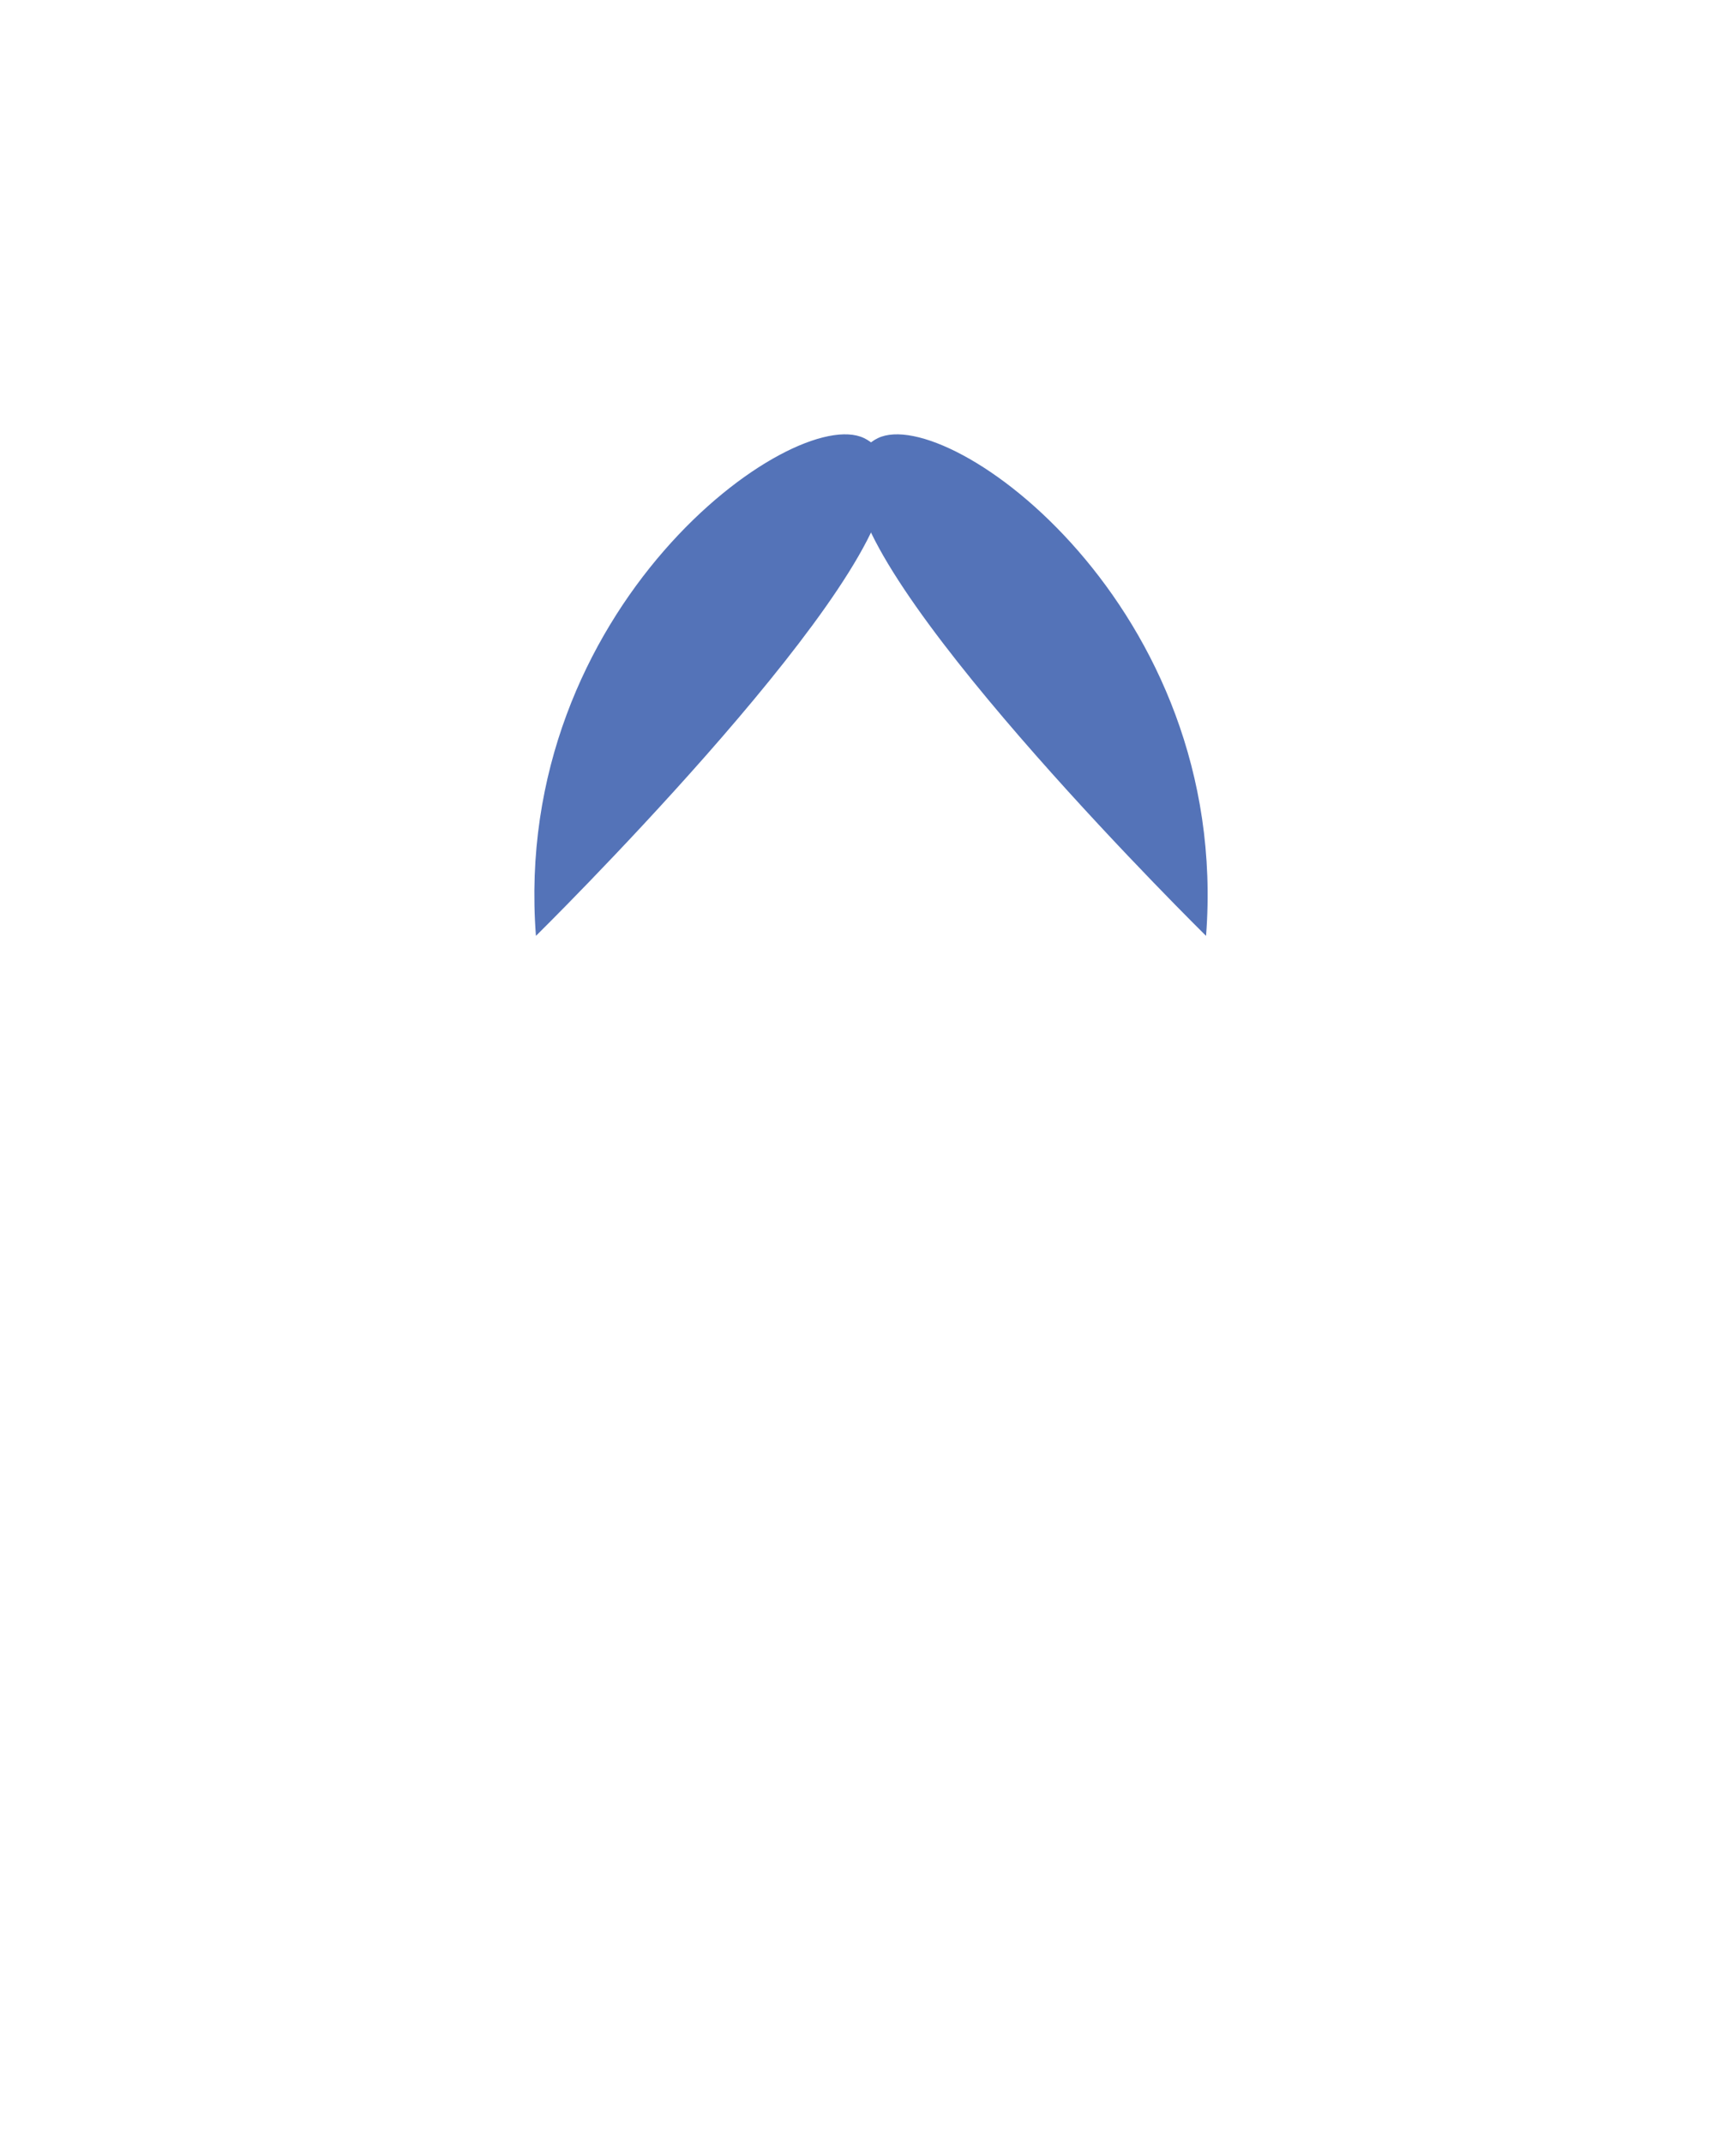 <svg id="fa61115e-d198-4165-b5c5-b53063f42072" data-name="Layer 1" xmlns="http://www.w3.org/2000/svg" viewBox="0 0 289.998 357.931"><title>bangs</title><path d="M201.471,156.332s-56.335-55.492-58.41-74.799c-.416-3.868.602-6.901,3.591-8.346C158.58,67.418,205.662,101.471,201.471,156.332Z" fill="#5473b8"/><path d="M89.528,156.332s56.335-55.492,58.41-74.799c.416-3.868-.602-6.901-3.591-8.346C132.418,67.418,85.336,101.471,89.528,156.332Z" fill="#5473b8"/></svg>